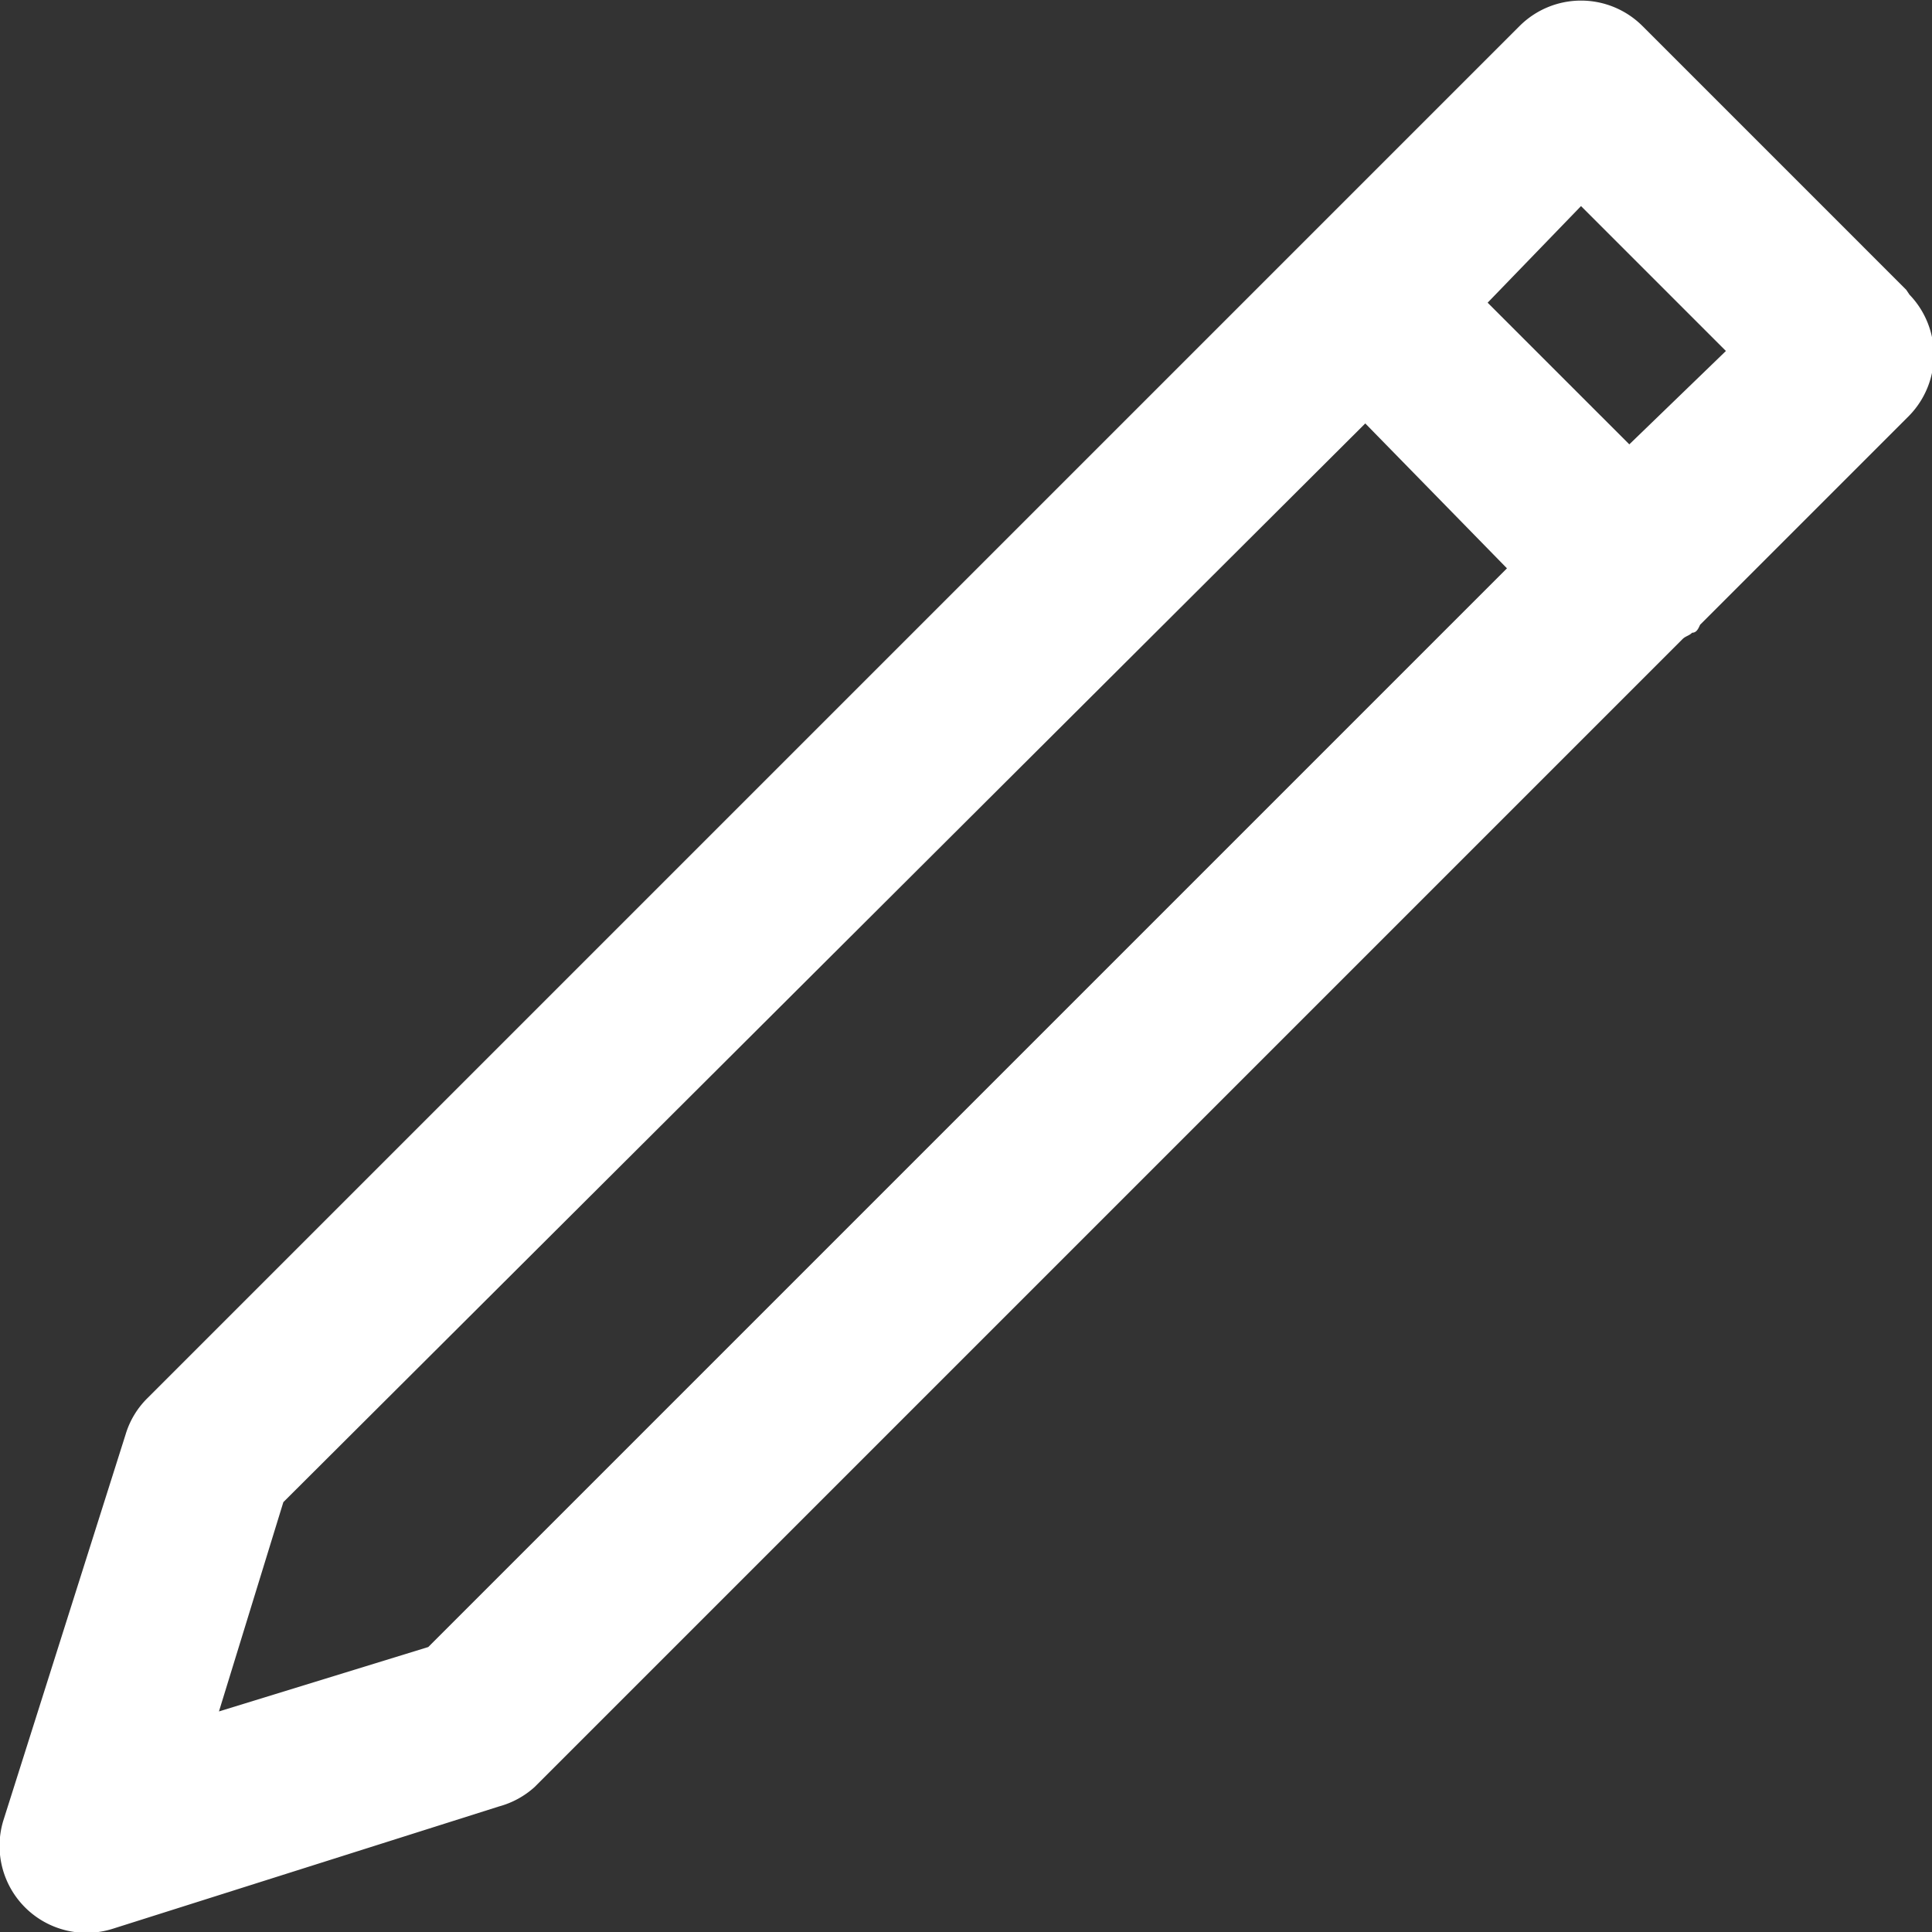 <svg xmlns="http://www.w3.org/2000/svg" width="12" height="12"><rect width="100%" height="100%" fill="#333333" stroke="none"/><path fill="#FFF" fill-rule="evenodd" d="M10.12 2.76l-.88-.88.58-.6.9.9-.6.58zm-7.46 7.47l-1.3.4.4-1.3 6.72-6.7.88.9-6.7 6.7zm9.18-8.43L10.2.16a.54.54 0 0 0-.76 0L.92 8.68a.53.53 0 0 0-.14.23l-.76 2.4a.54.54 0 0 0 .68.67l2.4-.76a.54.54 0 0 0 .22-.12l7.13-7.13c.02-.02.04-.02.06-.04.03 0 .04-.03.05-.05l1.3-1.3a.54.54 0 0 0 0-.75z"/></svg>